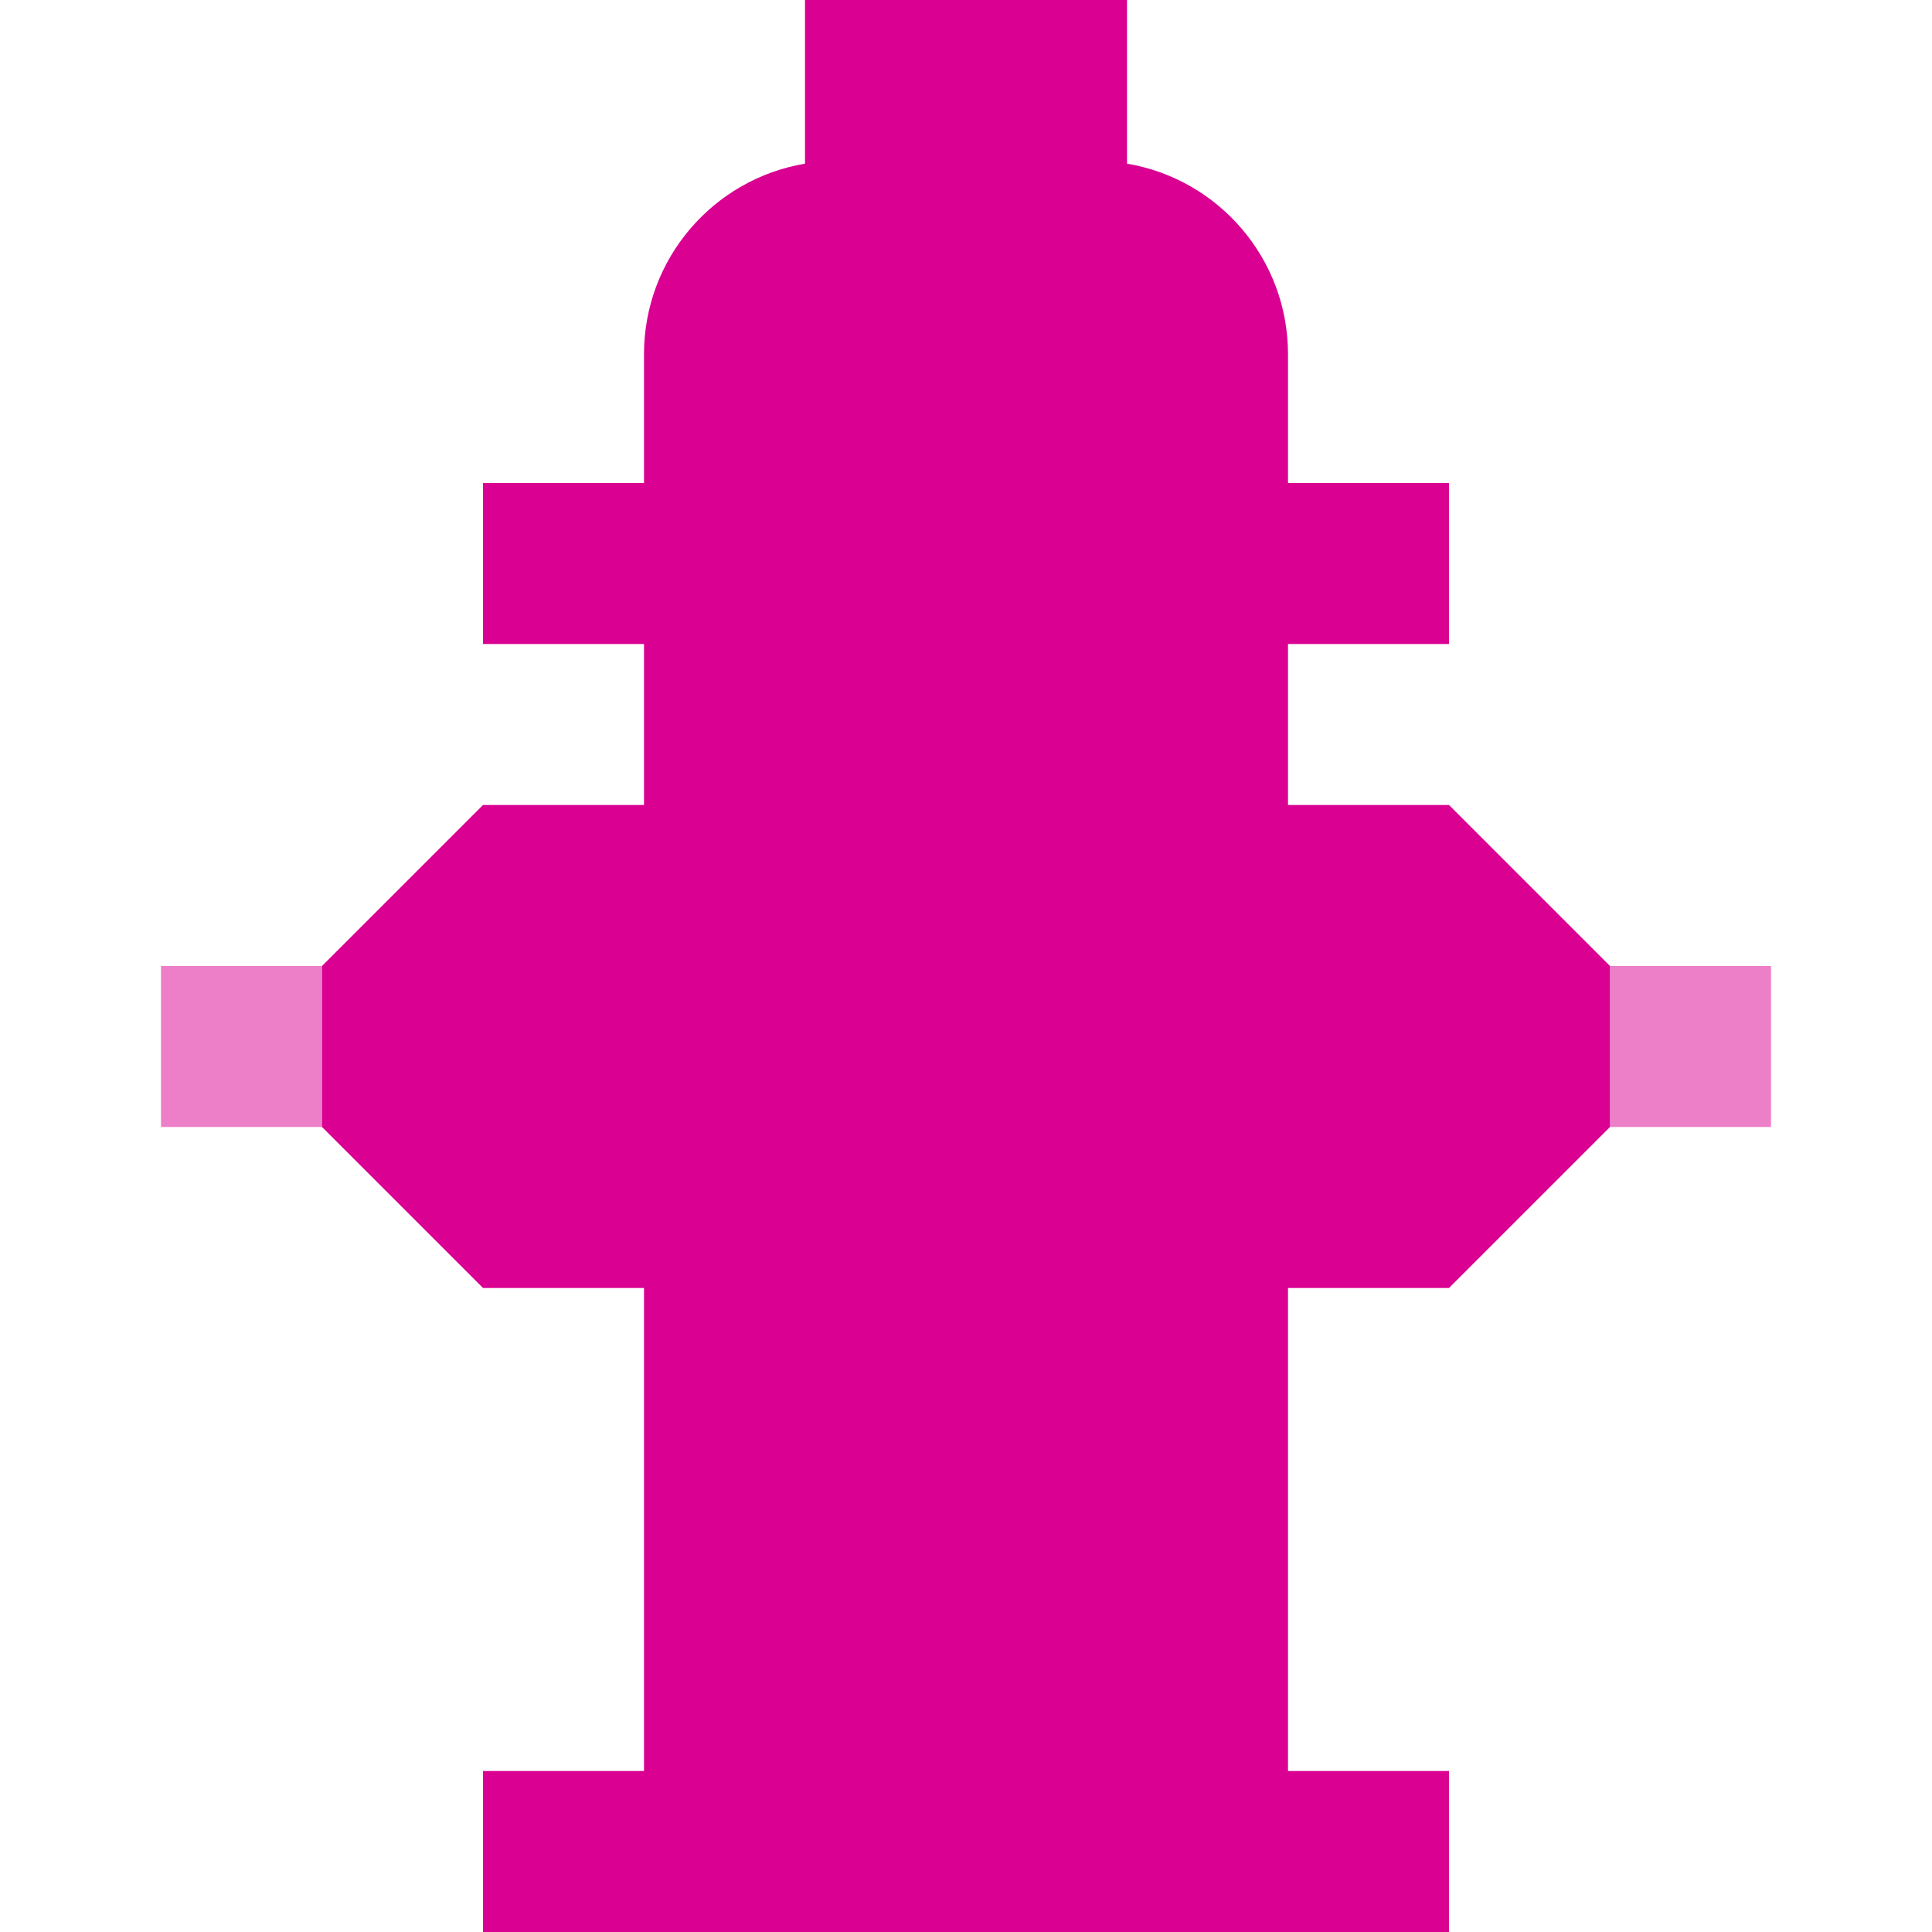 <svg width="12" height="12" viewBox="0 0 48 48" fill="none" xmlns="http://www.w3.org/2000/svg">
<path d="M20 0H28V4.066C30.27 4.447 32 6.422 32 8.8V12H36V16H32V20H36L40 24V28L36 32H32V44H36V48H12V44H16V32H12L8 28V24L12 20H16V16H12V12H16V8.8C16 6.422 17.73 4.447 20 4.066V0Z" fill="#DA0092"/>
<g opacity="0.5">
<path d="M8 24H4V28H8V24Z" fill="#DA0092"/>
<path d="M44 24H40V28H44V24Z" fill="#DA0092"/>
</g>
</svg>
